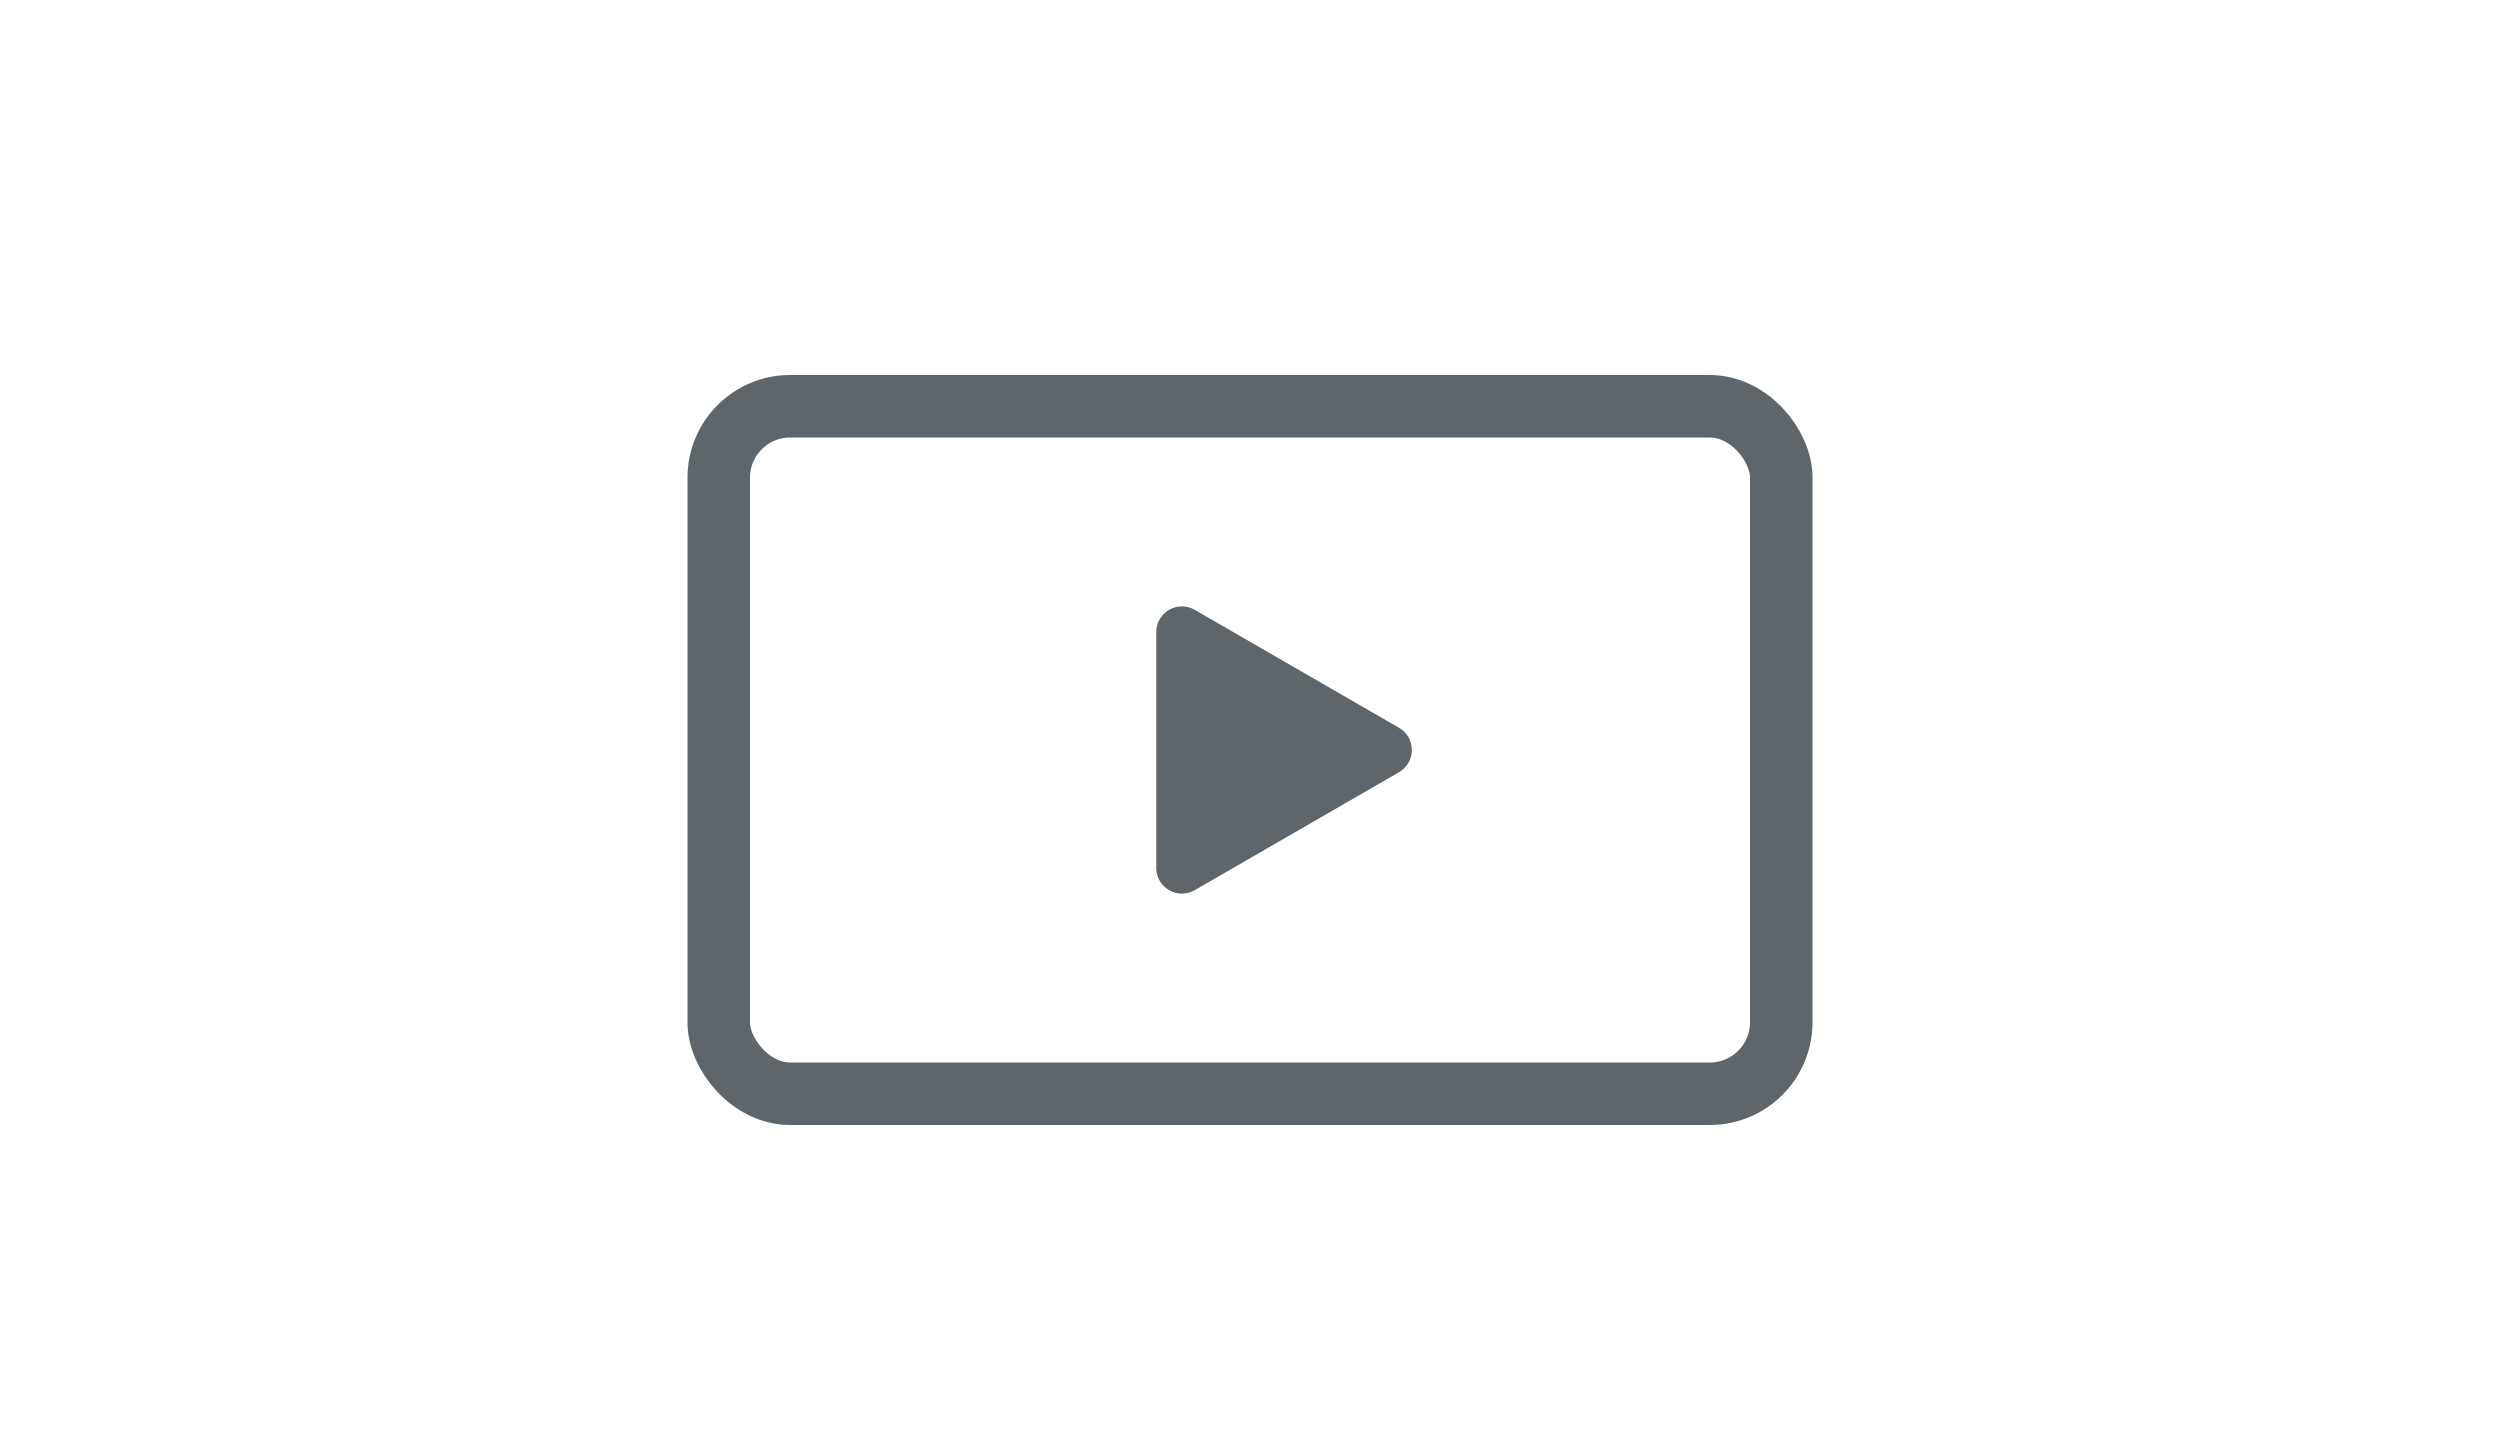 <svg width="80" height="46" viewBox="0 0 80 46" fill="none" xmlns="http://www.w3.org/2000/svg">
<path d="M44.768 23.289C45.316 23.605 45.316 24.395 44.768 24.711L38.232 28.485C37.684 28.801 37 28.406 37 27.773L37 20.227C37 19.594 37.684 19.199 38.232 19.515L44.768 23.289Z" fill="#5F666B"/>
<rect x="23" y="13" width="34" height="22" rx="2.286" stroke="#5F666B" stroke-width="2"/>
</svg>
